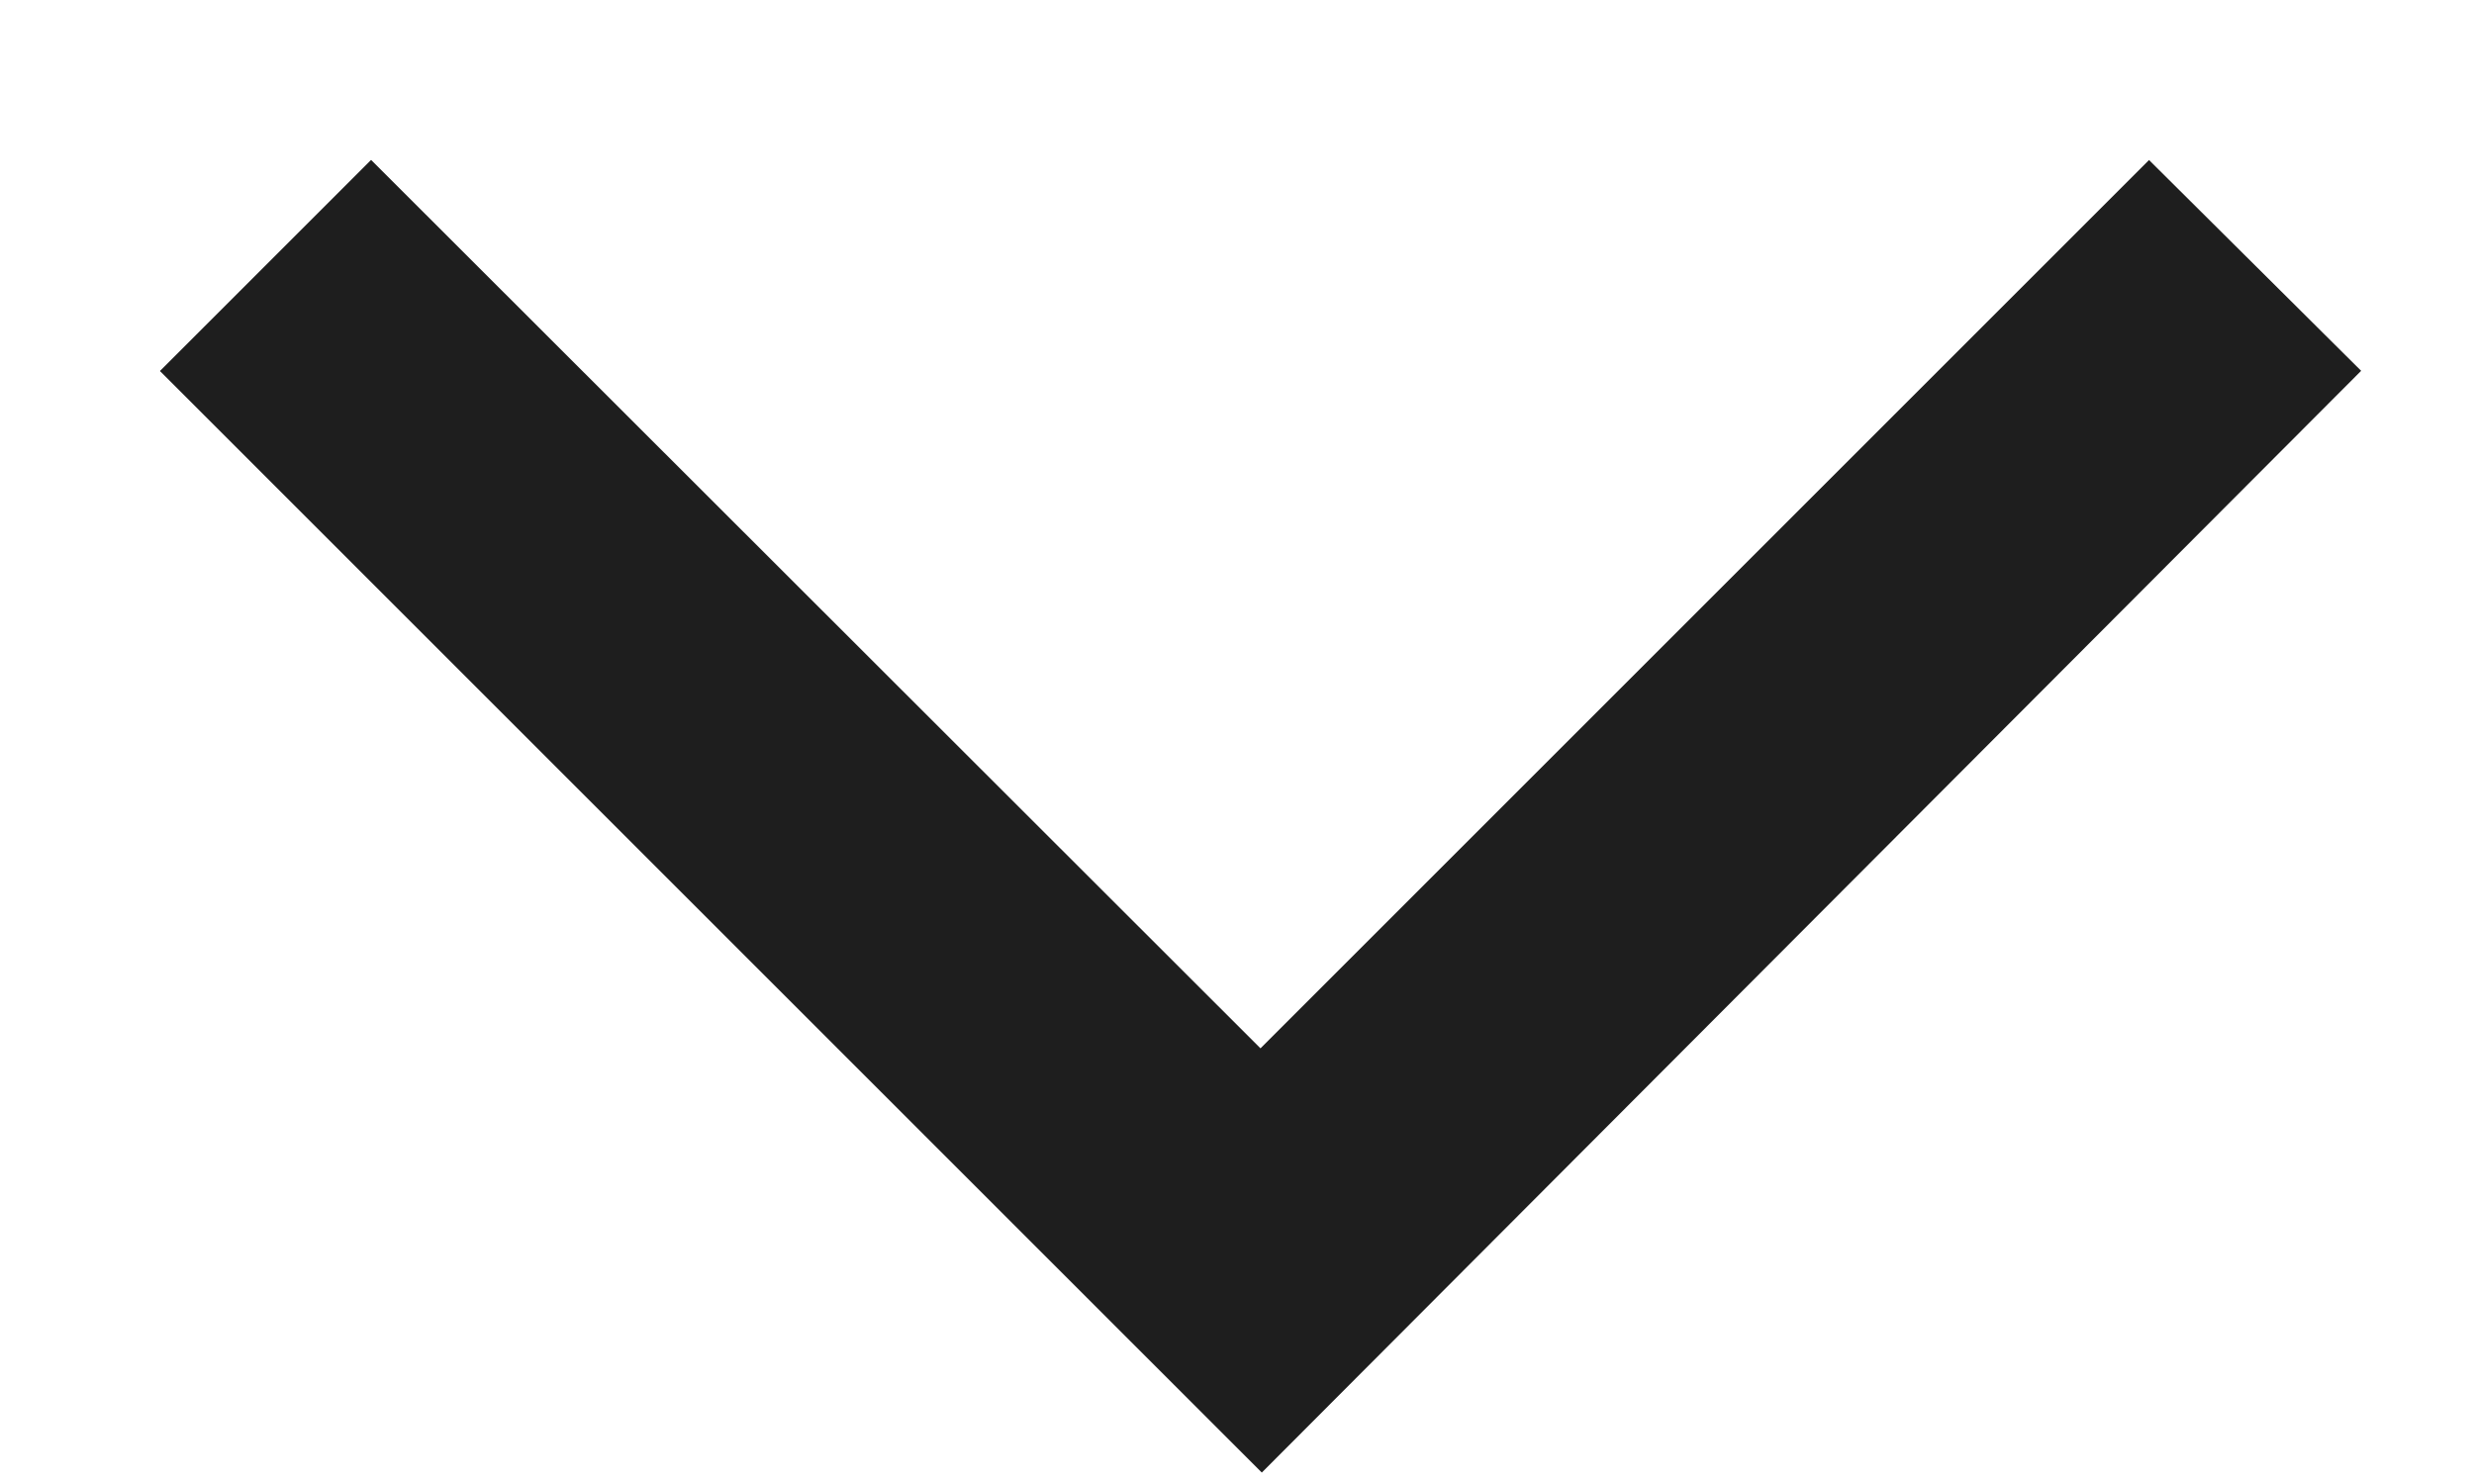 <svg width="10" height="6" viewBox="0 0 10 6" fill="none" xmlns="http://www.w3.org/2000/svg">
<path d="M8.687 1L5.095 4.592L1.5 1L1 1.5L5.1 5.6L9.19 1.5L8.687 1Z" fill="#1e1e1e" stroke="#1e1e1e" stroke-width="0.5"/>
</svg>
